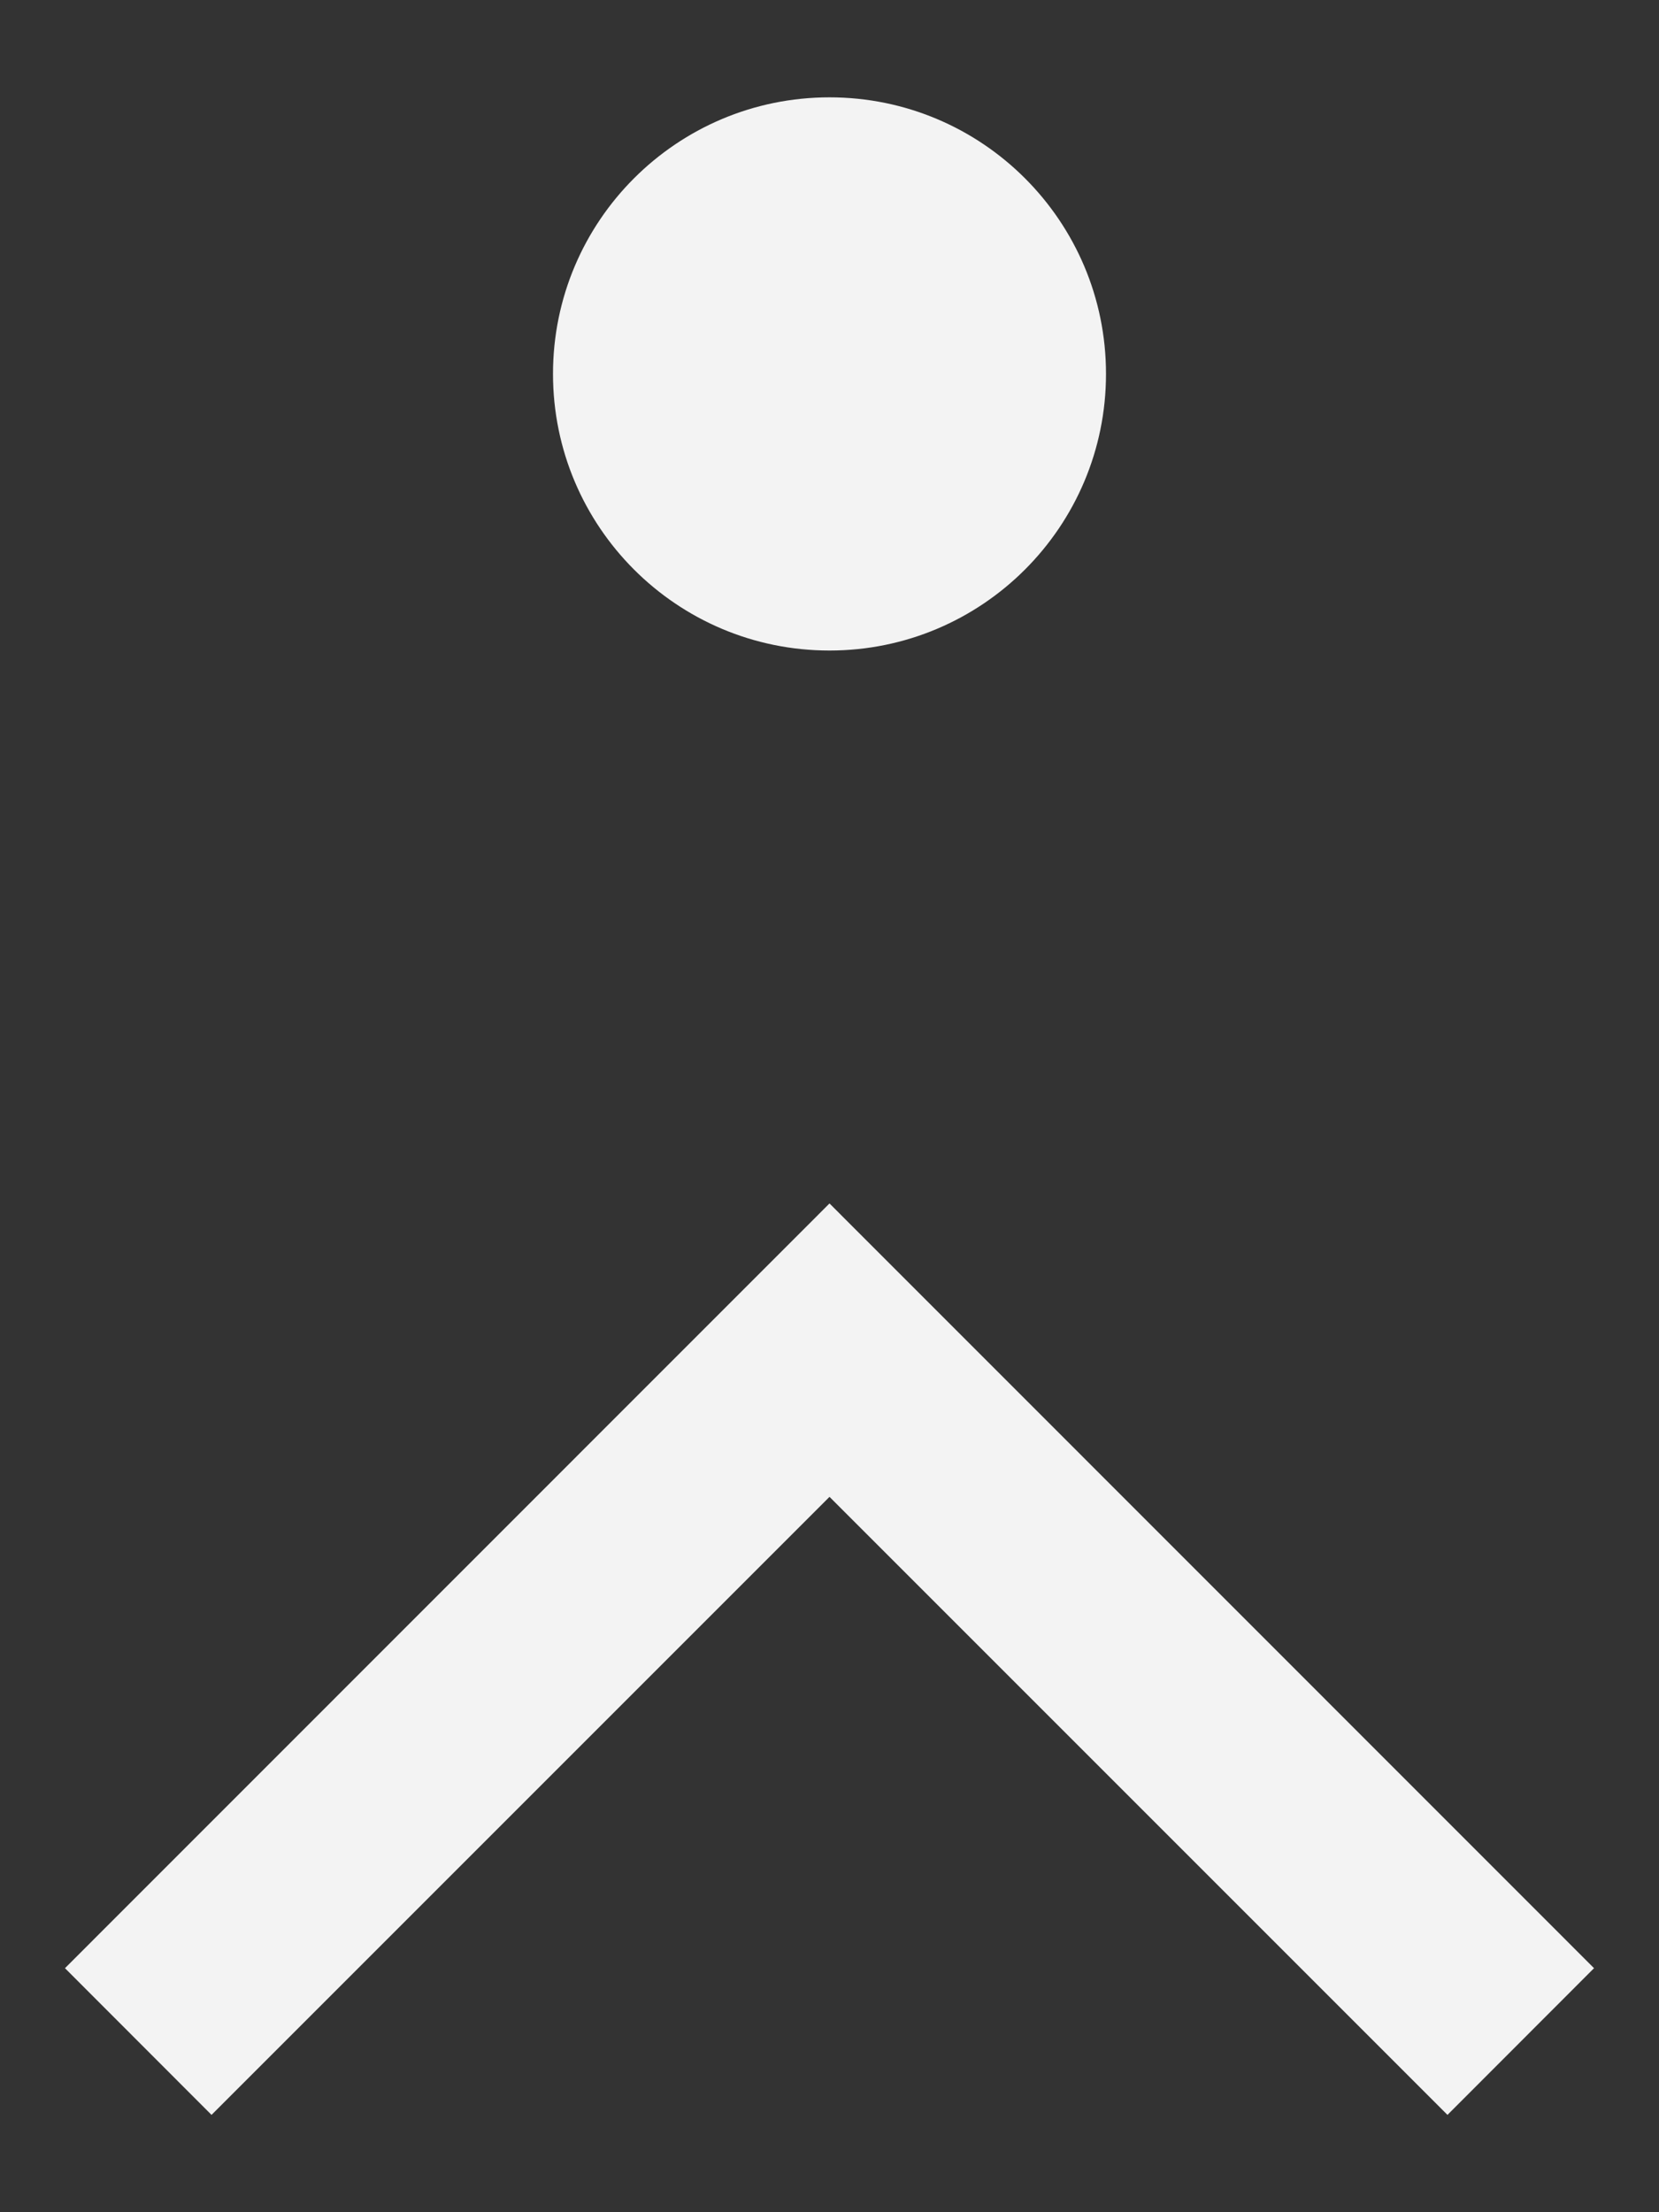 <svg width="12" height="16" viewBox="0 0 12 16" fill="none" xmlns="http://www.w3.org/2000/svg">
<rect x="0" y="0" width="12" height="16" fill="#333333" stroke="none"/>
<path d="M6 4.705C7.105 4.705 8 3.809 8 2.704C8 1.6 7.105 0.704 6 0.704C4.895 0.704 4 1.6 4 2.704C4 3.809 4.895 4.705 6 4.705Z" fill="#F3F3F3"/>
<path d="M0.47 14.235L6 8.704L11.53 14.235L10.47 15.296L6 10.826L1.53 15.296L0.47 14.235Z" fill="#F3F3F3"/>
</svg>